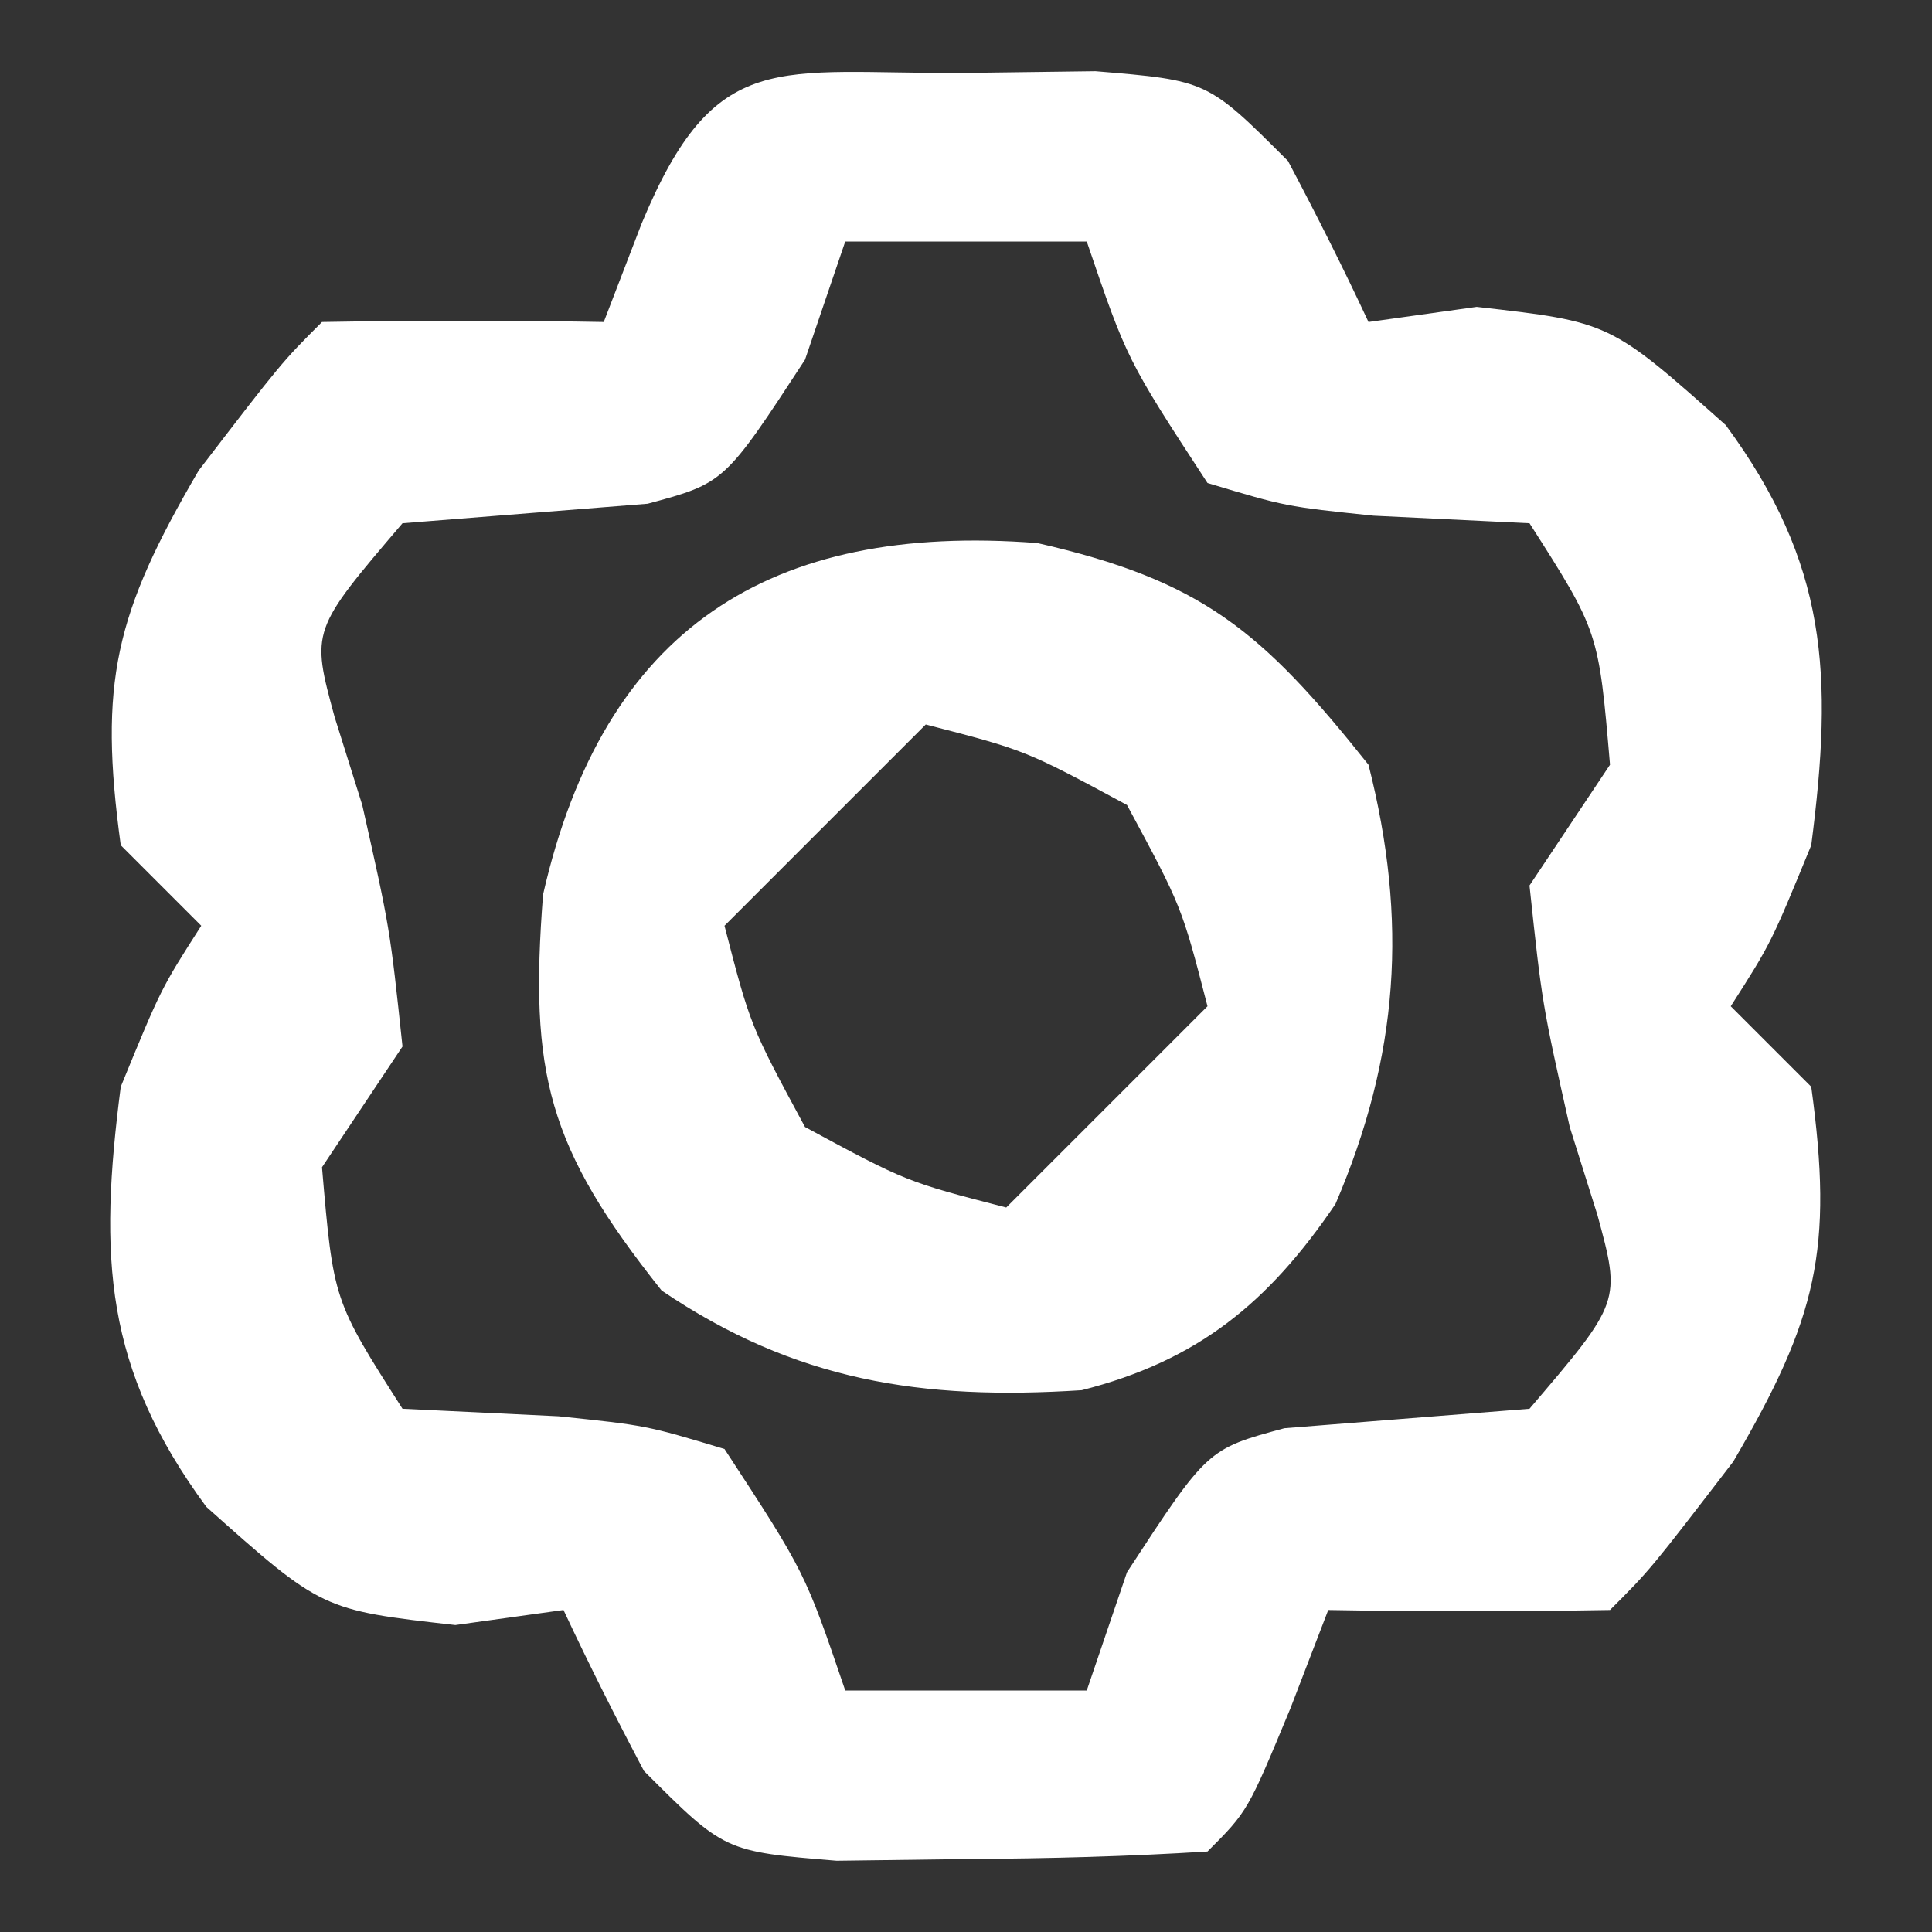 <svg version="1.1" xmlns="http://www.w3.org/2000/svg" width="48" height="48">
    <rect width="100%" height="100%" fill="#333333" stroke="none"/>
    <path d="M0 0 C1.082 -0.014 2.163 -0.028 3.277 -0.043 C6.062 0.188 6.062 0.188 8.062 2.188 C8.76 3.505 9.432 4.837 10.062 6.188 C10.949 6.064 11.836 5.94 12.75 5.812 C16.062 6.188 16.062 6.188 18.938 8.75 C21.47 12.194 21.613 14.938 21.062 19.188 C20.062 21.625 20.062 21.625 19.062 23.188 C19.723 23.848 20.383 24.508 21.062 25.188 C21.614 29.23 21.21 30.936 19.125 34.5 C17.062 37.188 17.062 37.188 16.062 38.188 C13.73 38.228 11.395 38.23 9.062 38.188 C8.753 38.992 8.444 39.796 8.125 40.625 C7.062 43.188 7.062 43.188 6.062 44.188 C4.086 44.313 2.105 44.363 0.125 44.375 C-0.957 44.389 -2.038 44.403 -3.152 44.418 C-5.938 44.188 -5.938 44.188 -7.938 42.188 C-8.635 40.87 -9.307 39.538 -9.938 38.188 C-10.824 38.311 -11.711 38.435 -12.625 38.562 C-15.938 38.188 -15.938 38.188 -18.812 35.625 C-21.345 32.181 -21.488 29.437 -20.938 25.188 C-19.938 22.75 -19.938 22.75 -18.938 21.188 C-19.598 20.527 -20.258 19.867 -20.938 19.188 C-21.489 15.145 -21.085 13.439 -19 9.875 C-16.938 7.188 -16.938 7.188 -15.938 6.188 C-13.605 6.147 -11.27 6.145 -8.938 6.188 C-8.628 5.383 -8.319 4.579 -8 3.75 C-6.164 -0.678 -4.642 0.028 0 0 Z M-2.938 4.188 C-3.268 5.157 -3.598 6.126 -3.938 7.125 C-5.938 10.188 -5.938 10.188 -7.848 10.703 C-9.878 10.865 -11.908 11.026 -13.938 11.188 C-16.21 13.85 -16.21 13.85 -15.625 16 C-15.398 16.722 -15.171 17.444 -14.938 18.188 C-14.25 21.25 -14.25 21.25 -13.938 24.188 C-14.598 25.177 -15.258 26.168 -15.938 27.188 C-15.655 30.498 -15.655 30.498 -13.938 33.188 C-12.659 33.249 -11.38 33.311 -10.062 33.375 C-7.883 33.602 -7.883 33.602 -5.938 34.188 C-3.938 37.25 -3.938 37.25 -2.938 40.188 C-0.958 40.188 1.022 40.188 3.062 40.188 C3.393 39.218 3.723 38.249 4.062 37.25 C6.062 34.188 6.062 34.188 7.973 33.672 C10.003 33.51 12.033 33.349 14.062 33.188 C16.335 30.525 16.335 30.525 15.75 28.375 C15.41 27.292 15.41 27.292 15.062 26.188 C14.375 23.125 14.375 23.125 14.062 20.188 C14.723 19.198 15.383 18.207 16.062 17.188 C15.78 13.877 15.78 13.877 14.062 11.188 C12.784 11.126 11.505 11.064 10.188 11 C8.008 10.773 8.008 10.773 6.062 10.188 C4.062 7.125 4.062 7.125 3.062 4.188 C1.083 4.188 -0.897 4.188 -2.938 4.188 Z " fill="white" transform="translate(23.938,1.812)"/>
    <path d="M0 0 C4.091 0.933 5.572 2.173 8.227 5.508 C9.211 9.39 8.986 12.737 7.406 16.422 C5.742 18.877 3.983 20.316 1.102 21.047 C-2.87 21.302 -6.01 20.825 -9.336 18.57 C-12.173 15.005 -12.624 13.184 -12.281 8.734 C-10.773 2.119 -6.652 -0.512 0 0 Z M-2.773 4.508 C-4.423 6.158 -6.073 7.808 -7.773 9.508 C-7.134 11.984 -7.134 11.984 -5.773 14.508 C-3.25 15.869 -3.25 15.869 -0.773 16.508 C0.877 14.858 2.527 13.208 4.227 11.508 C3.587 9.032 3.587 9.032 2.227 6.508 C-0.297 5.147 -0.297 5.147 -2.773 4.508 Z " fill="white" transform="translate(25.773,13.492)"/>
</svg>

